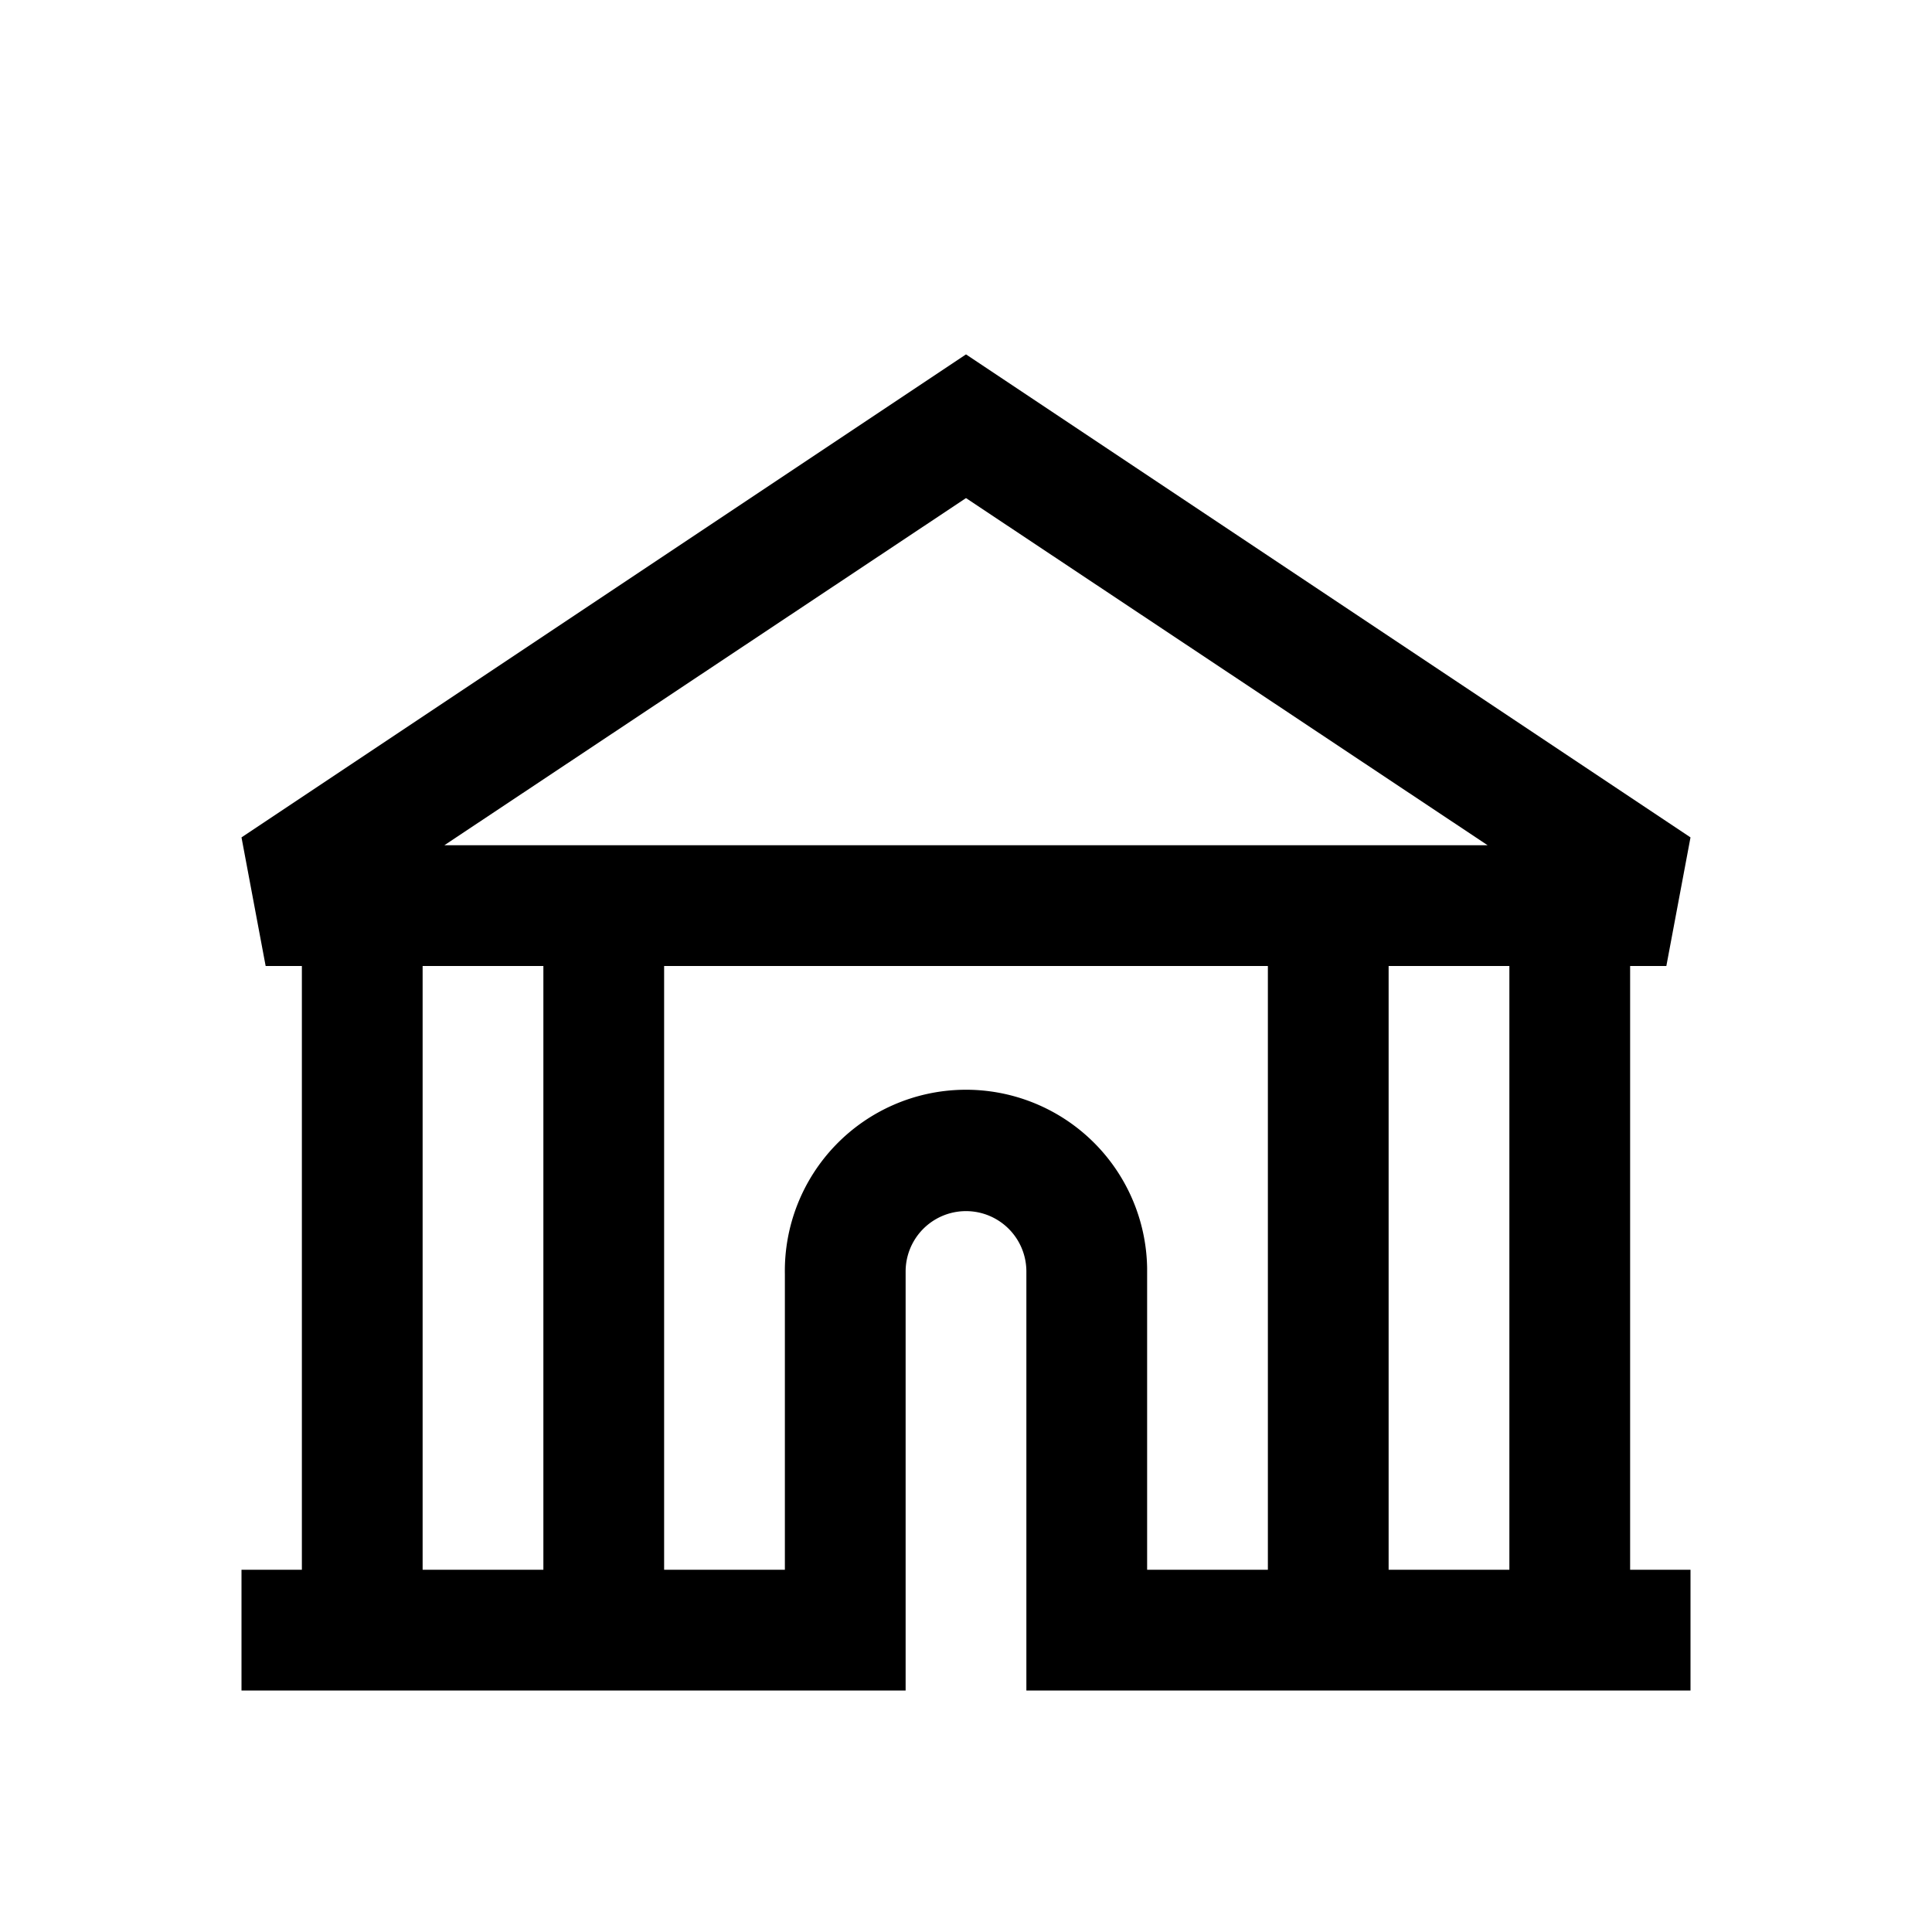 <svg id="Ready" xmlns="http://www.w3.org/2000/svg" viewBox="0 0 32 32"><title>Megaicons_work_24_1.8_cp</title><path d="M27.6,16l.4-2.13-12-8-12,8L4.4,16H5V26H4v2H15V21.06a1,1,0,0,1,2,0V28H28V26H27V16ZM16,8.25,24.64,14H7.36ZM9,26H7V16H9Zm12,0H19V21a3,3,0,1,0-6,.1V26H11V16H21Zm4,0H23V16h2Z"/></svg>